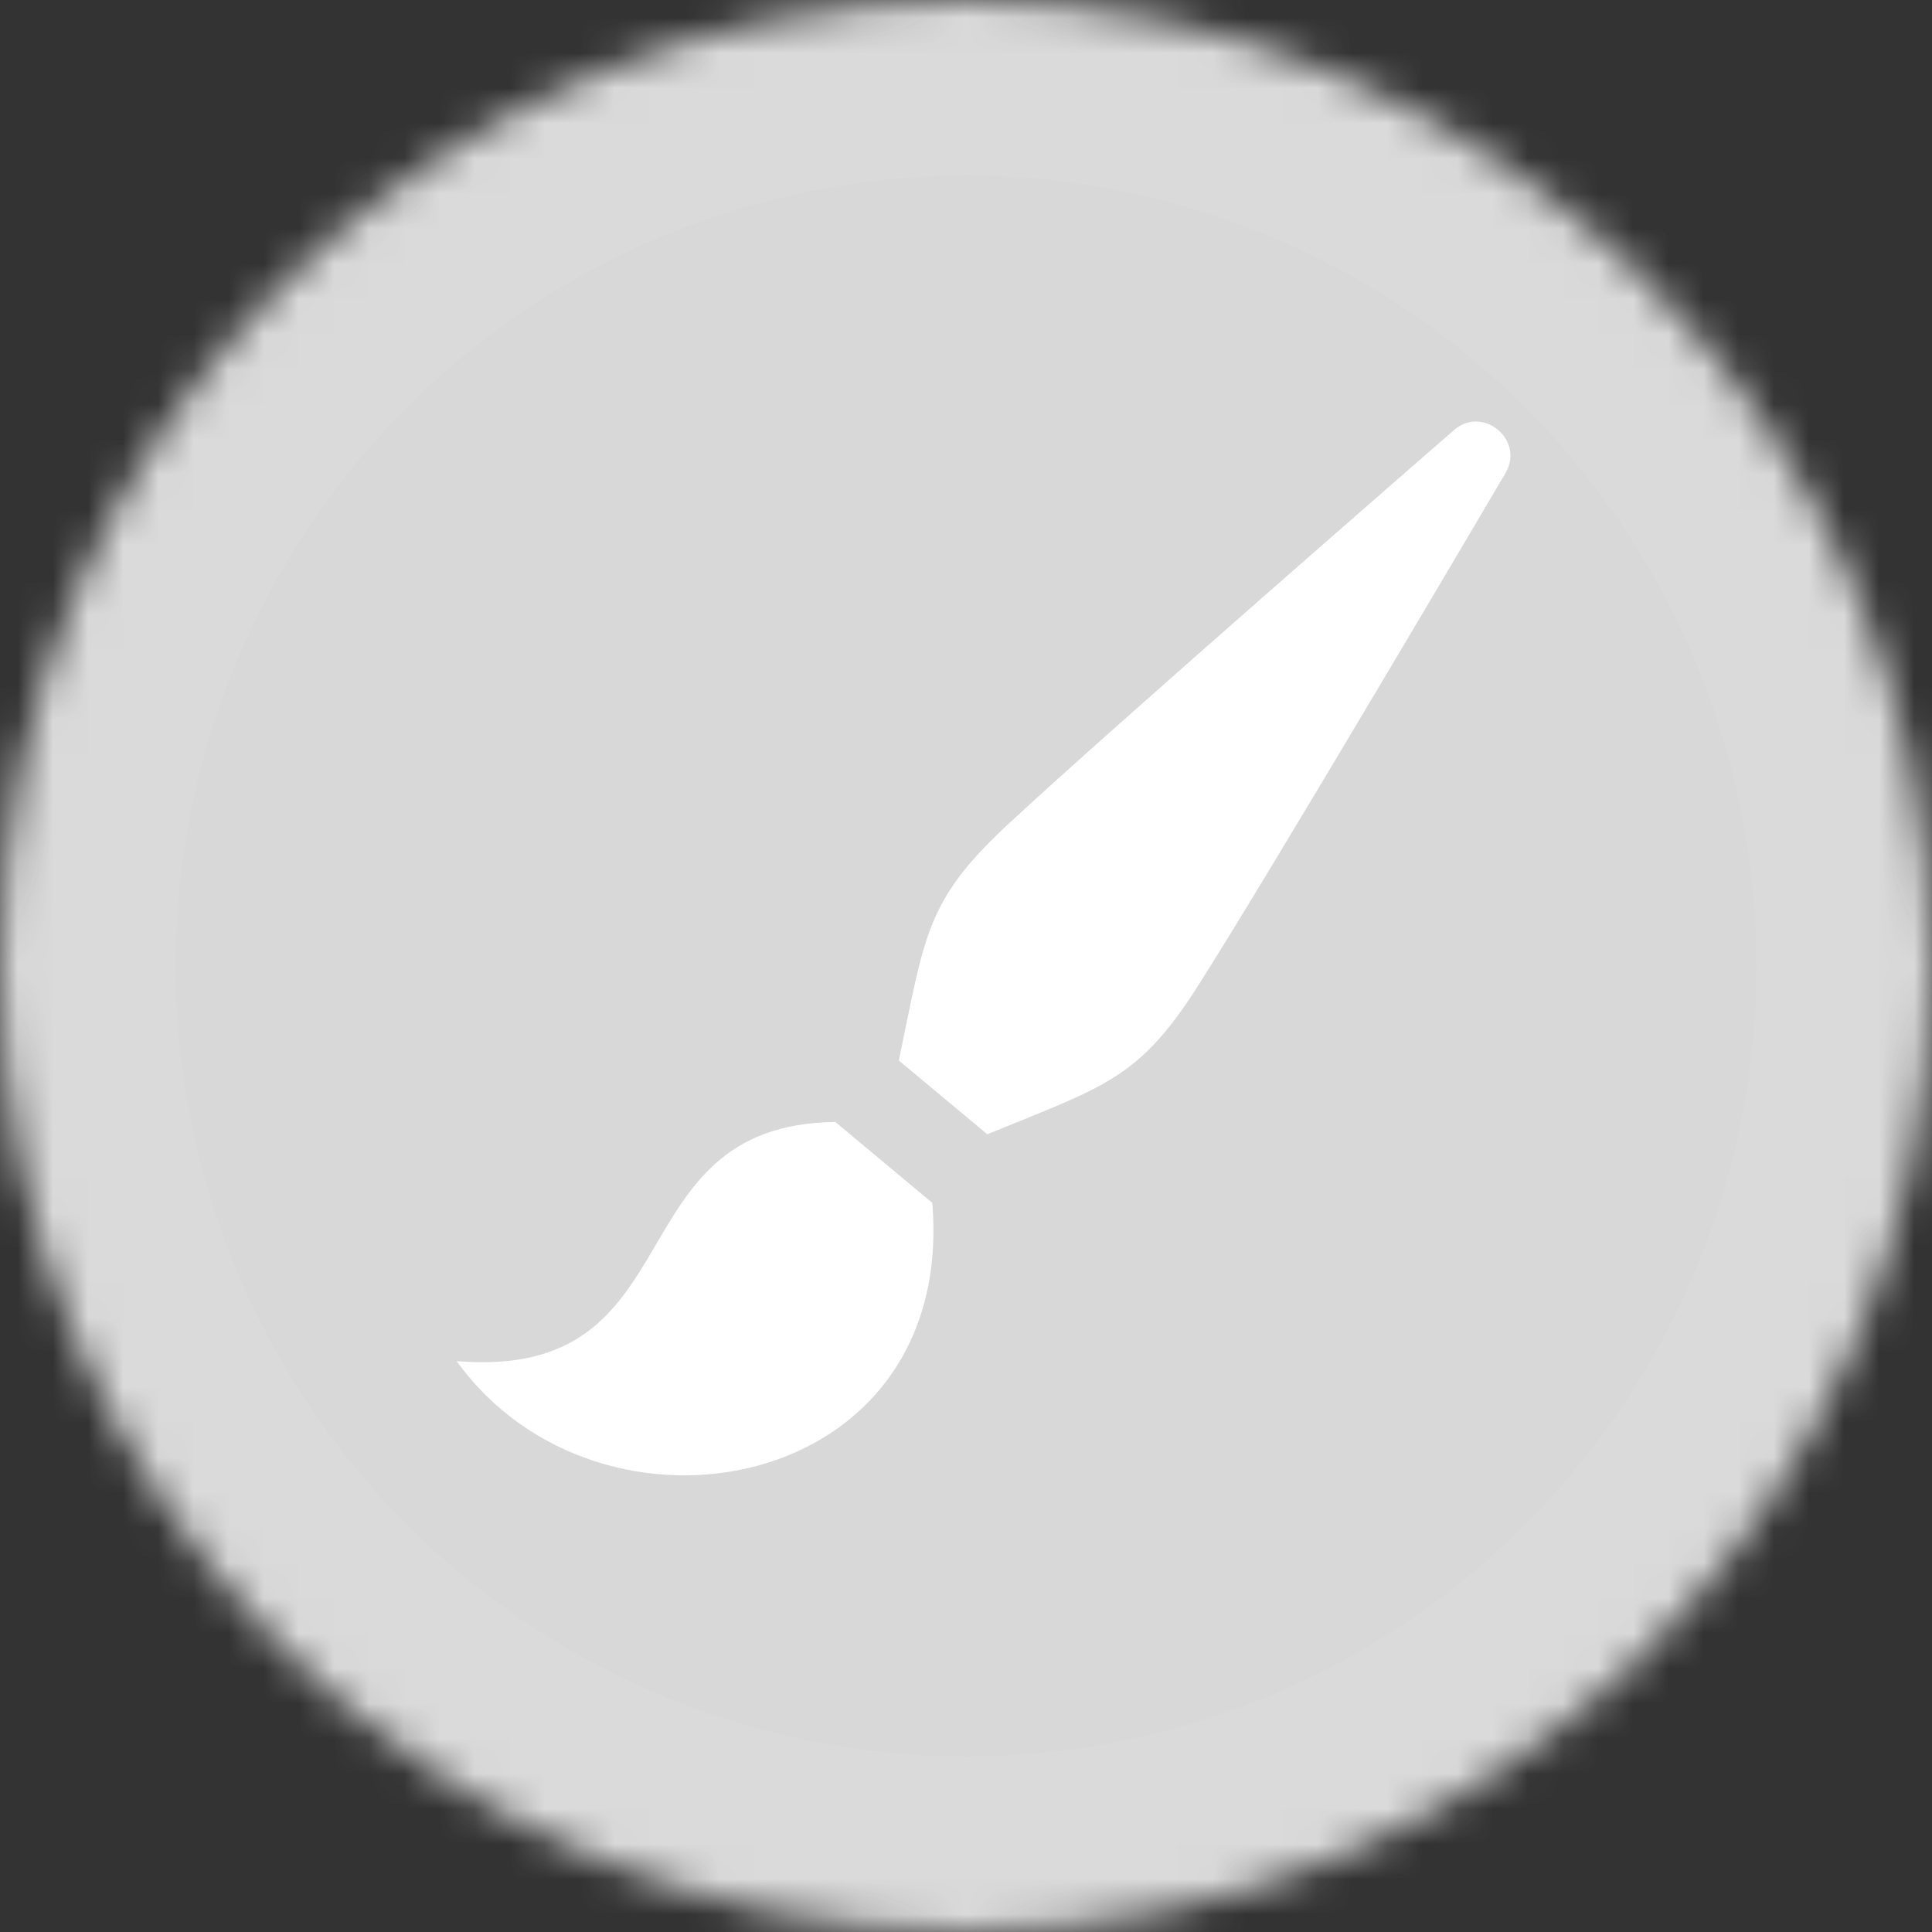 <?xml version="1.0" encoding="UTF-8" standalone="no"?>
<svg width="55px" height="55px" viewBox="0 0 55 55" version="1.1" xmlns="http://www.w3.org/2000/svg" xmlns:xlink="http://www.w3.org/1999/xlink">
    <rect x="0" y="0" width="55" height="55" fill="#333333" stroke="none"/>
    <!-- Generator: Sketch 3.8.3 (29802) - http://www.bohemiancoding.com/sketch -->
    <title>Icons/BrushBorder-GreyFill</title>
    <desc>Created with Sketch.</desc>
    <defs>
        <circle id="path-1" cx="27.5" cy="27.5" r="27.5"></circle>
        <mask id="mask-2" maskContentUnits="userSpaceOnUse" maskUnits="objectBoundingBox" x="0" y="0" width="55" height="55" fill="white">
            <use xlink:href="#path-1"></use>
        </mask>
    </defs>
    <g id="Symbols" stroke="none" stroke-width="1" fill="none" fill-rule="evenodd">
        <g id="Icons/BrushBorder-GreyFill">
            <use id="Oval-45" stroke="#DADADA" mask="url(#mask-2)" stroke-width="10" fill="#D8D8D8" xlink:href="#path-1"></use>
            <g id="Icons/Brush-White" transform="translate(3, 3)" fill="#FFFFFF">
                <path d="M31.098,25.075 C33.239,21.716 39.867,10.453 39.867,10.453 C40.396,9.519 39.224,8.543 38.405,9.233 C38.405,9.233 28.546,17.804 25.639,20.52 C23.341,22.669 23.331,23.65 22.587,27.19 L25.108,29.291 C28.445,27.919 29.406,27.731 31.098,25.075 M10,35.748 C16.88,36.318 14.416,29.008 20.782,28.941 L23.54,31.243 C24.226,39.549 14.066,41.401 10,35.748" id="Fill-1"></path>
            </g>
        </g>
    </g>
</svg>